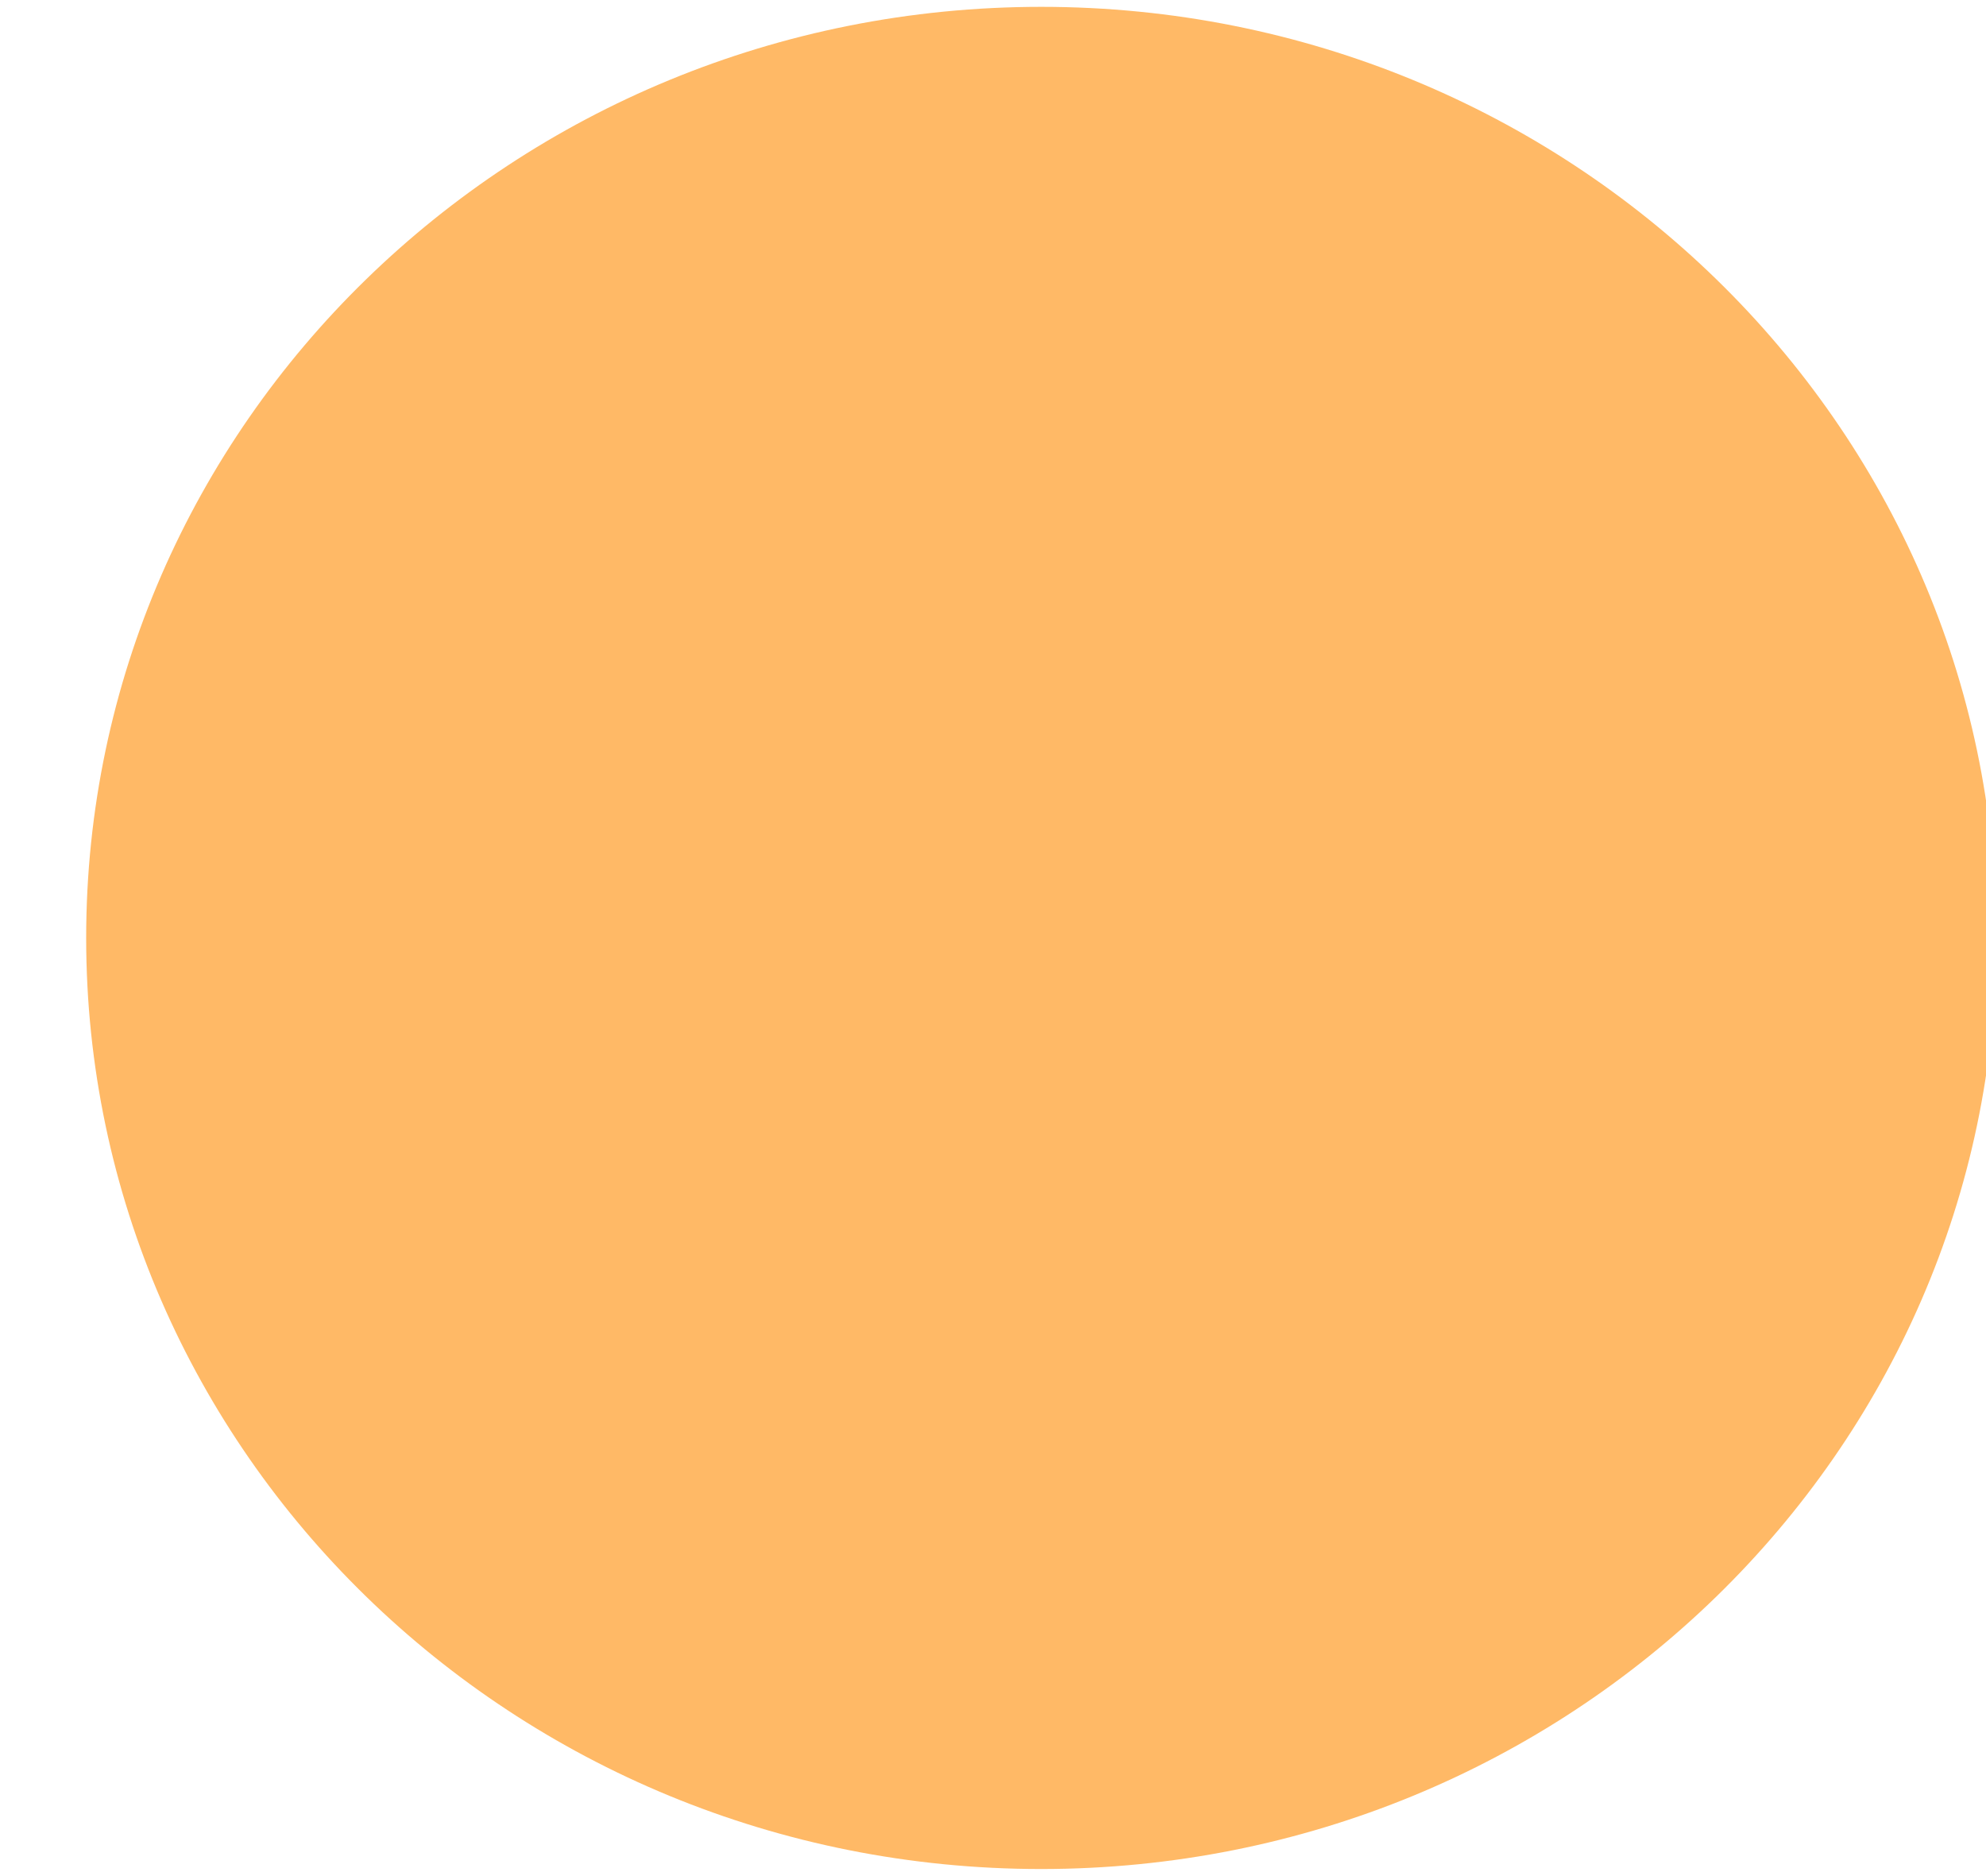 <svg xmlns="http://www.w3.org/2000/svg" width="18" height="17" viewBox="0 0 18 17"><g><g opacity=".6"><path fill="#ff8b00" d="M9.437.062c4.781 0 8.657 3.777 8.657 8.437 0 4.66-3.876 8.437-8.657 8.437-4.78 0-8.656-3.777-8.656-8.437 0-4.66 3.876-8.437 8.656-8.437z"/></g></g></svg>